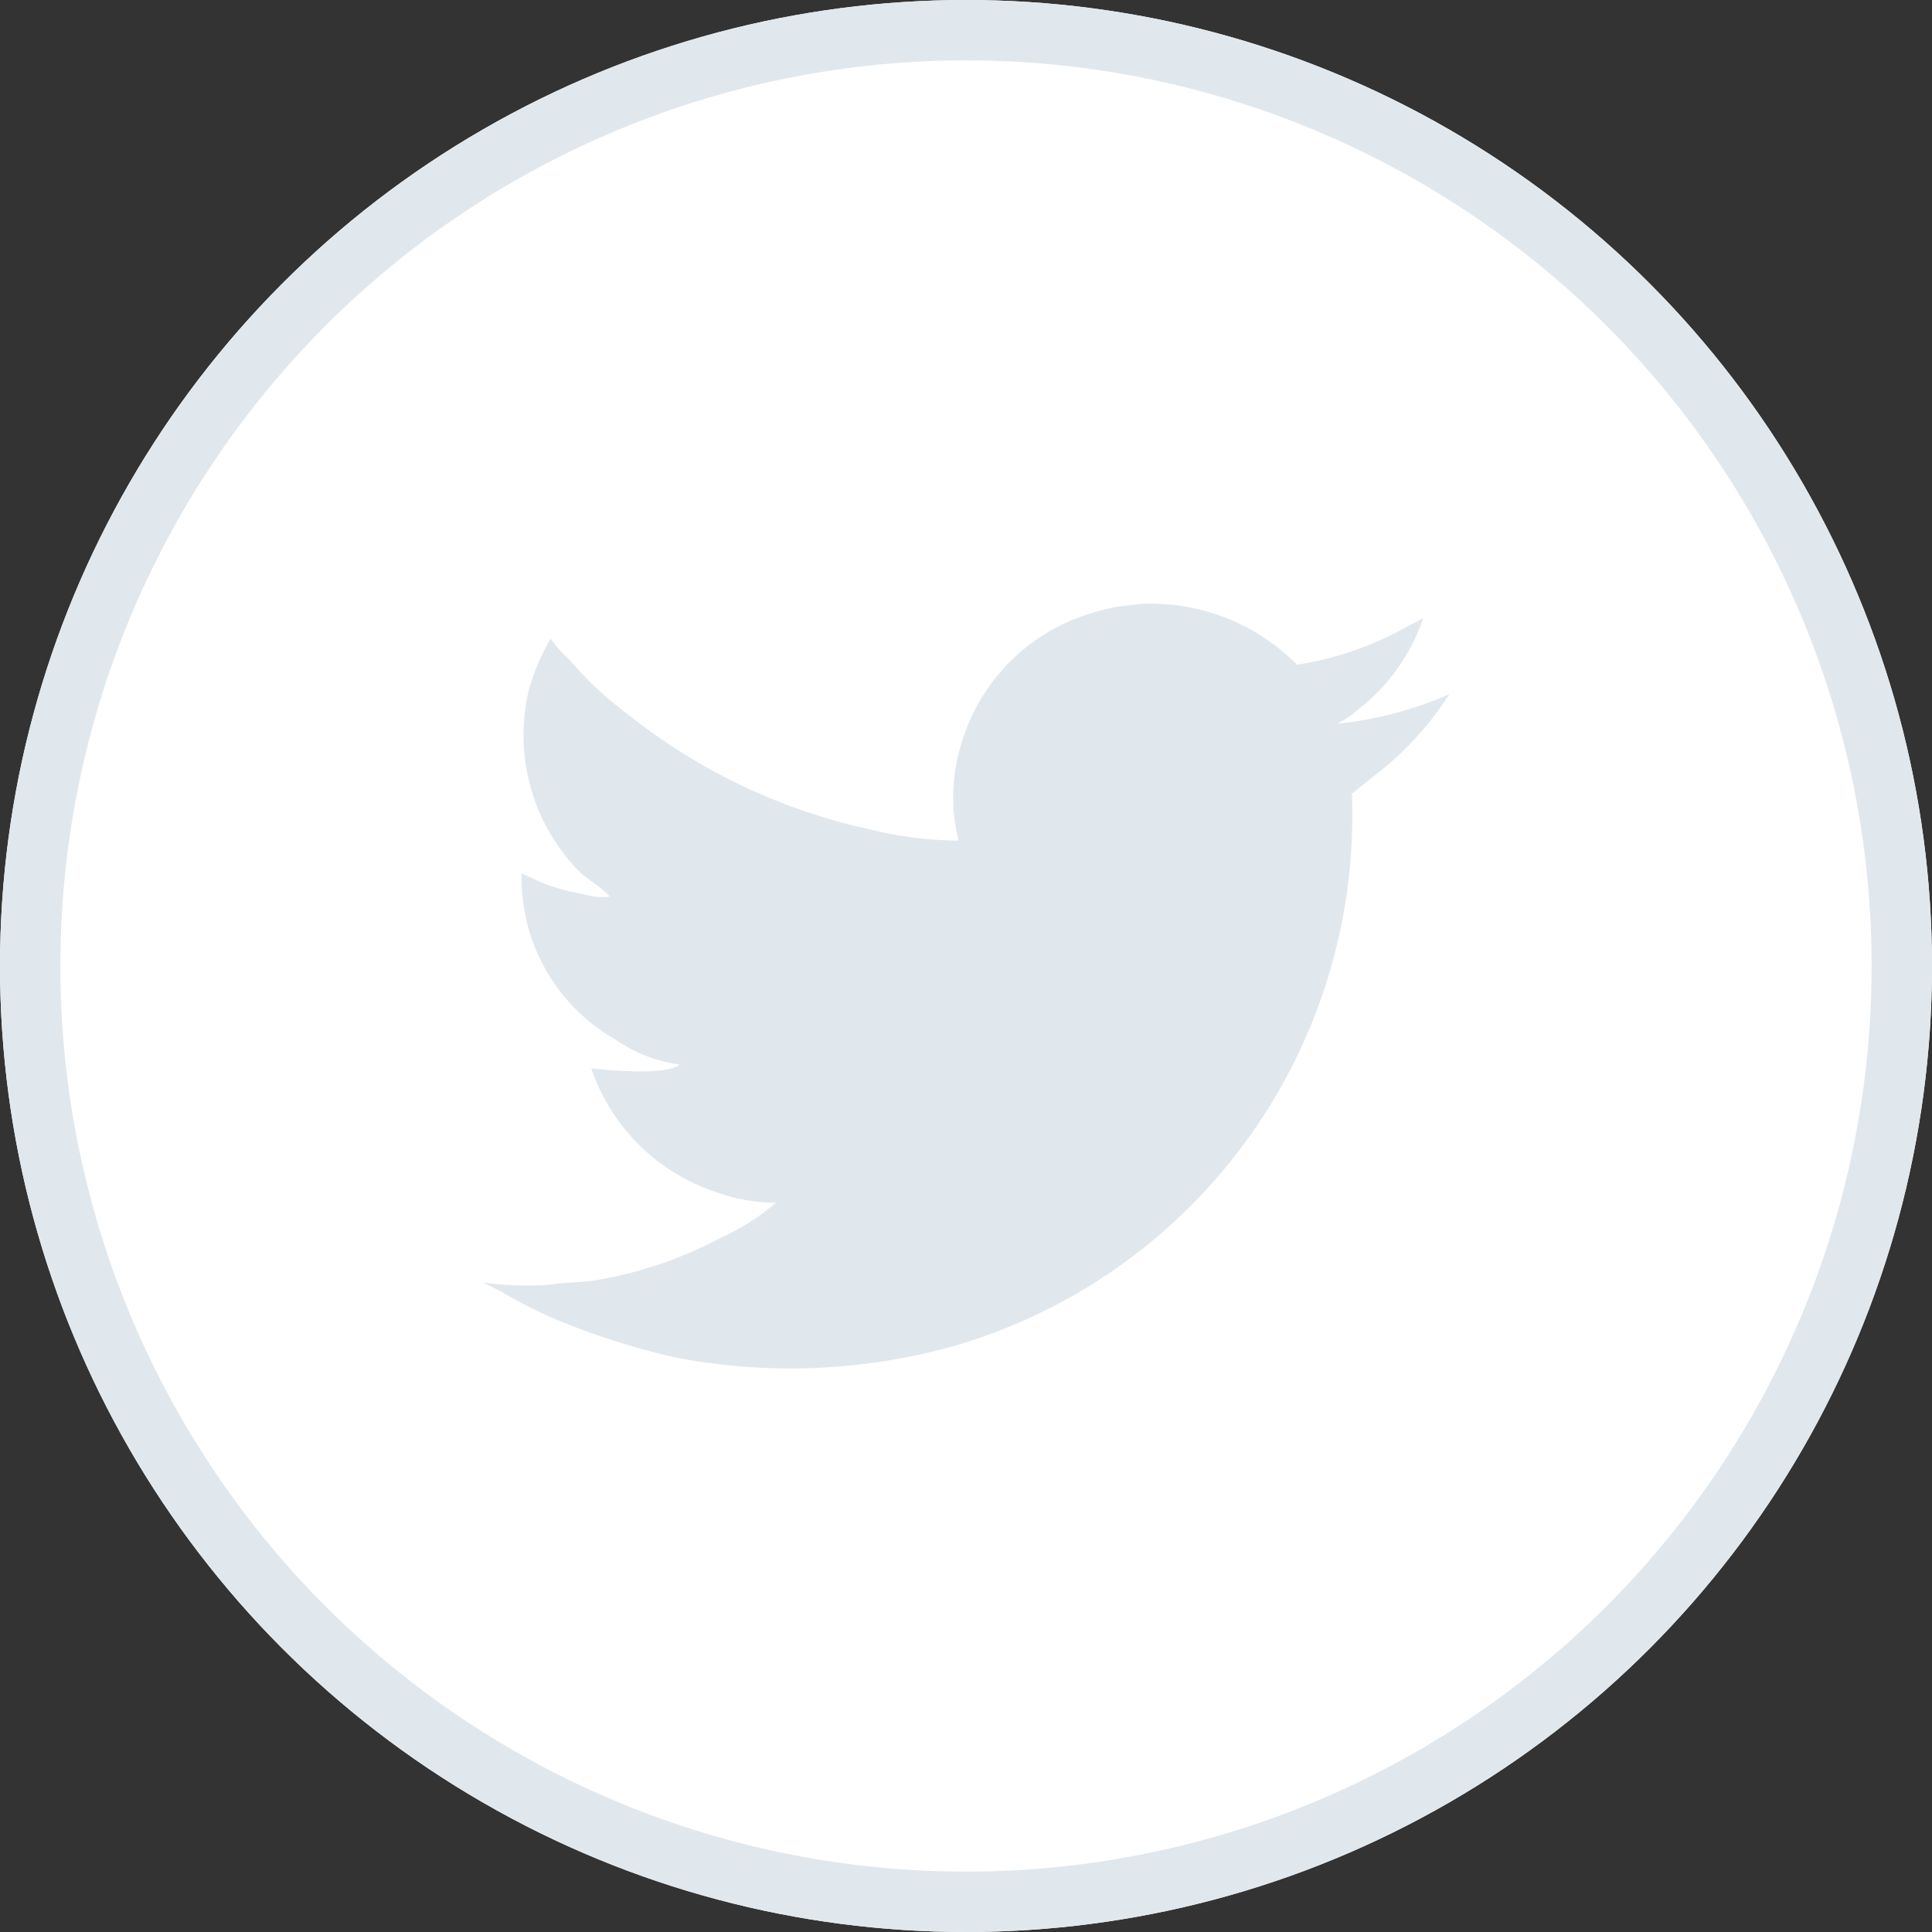 <svg xmlns="http://www.w3.org/2000/svg" viewBox="1388 918 32 32"><rect x="1388" y="918" width="32" height="32" fill="#333333" stroke="none"/><defs><style>.a{fill:#fff;stroke:#e1e8ed;}.b{fill:#e1e8ed;fill-rule:evenodd;}.c{stroke:none;}.d{fill:none;}</style></defs><g transform="translate(786 -1108)"><g class="a" transform="translate(602 2026)"><circle class="c" cx="16" cy="16" r="16"/><circle class="d" cx="16" cy="16" r="15.5"/></g><path class="b" d="M110.883,2794a3.409,3.409,0,0,1,2.6,1.007,5.421,5.421,0,0,0,1.682-.555l.408-.218a3.211,3.211,0,0,1-1.065,1.505,1.576,1.576,0,0,1-.36.244h0a6.119,6.119,0,0,0,1.857-.488h0a5.225,5.225,0,0,1-1.113,1.248l-.5.4a9.154,9.154,0,0,1-6.583,9.146,10.067,10.067,0,0,1-4.645.188,12.108,12.108,0,0,1-1.93-.616,7.729,7.729,0,0,1-.93-.469l-.3-.151a5.55,5.55,0,0,0,1.05.039c.322-.051.64-.037.938-.1a6.809,6.809,0,0,0,1.97-.694,3.675,3.675,0,0,0,.89-.569,2.848,2.848,0,0,1-.977-.171,3.261,3.261,0,0,1-2.082-2.053c.322.035,1.25.117,1.465-.063a2.436,2.436,0,0,1-1.073-.42,3.071,3.071,0,0,1-1.545-2.747l.338.156a3.673,3.673,0,0,0,.688.188,1,1,0,0,0,.447.039h-.015c-.165-.188-.435-.312-.6-.516a3.225,3.225,0,0,1-.738-2.91,3.667,3.667,0,0,1,.353-.835h.015a1.971,1.971,0,0,0,.3.334,5.964,5.964,0,0,0,.977.914,9.761,9.761,0,0,0,4,1.9,6.394,6.394,0,0,0,1.473.188,2.915,2.915,0,0,1,.015-1.5,3.2,3.2,0,0,1,1.858-2.152,4.048,4.048,0,0,1,.727-.218Z" transform="translate(510 -757.997)"/></g></svg>